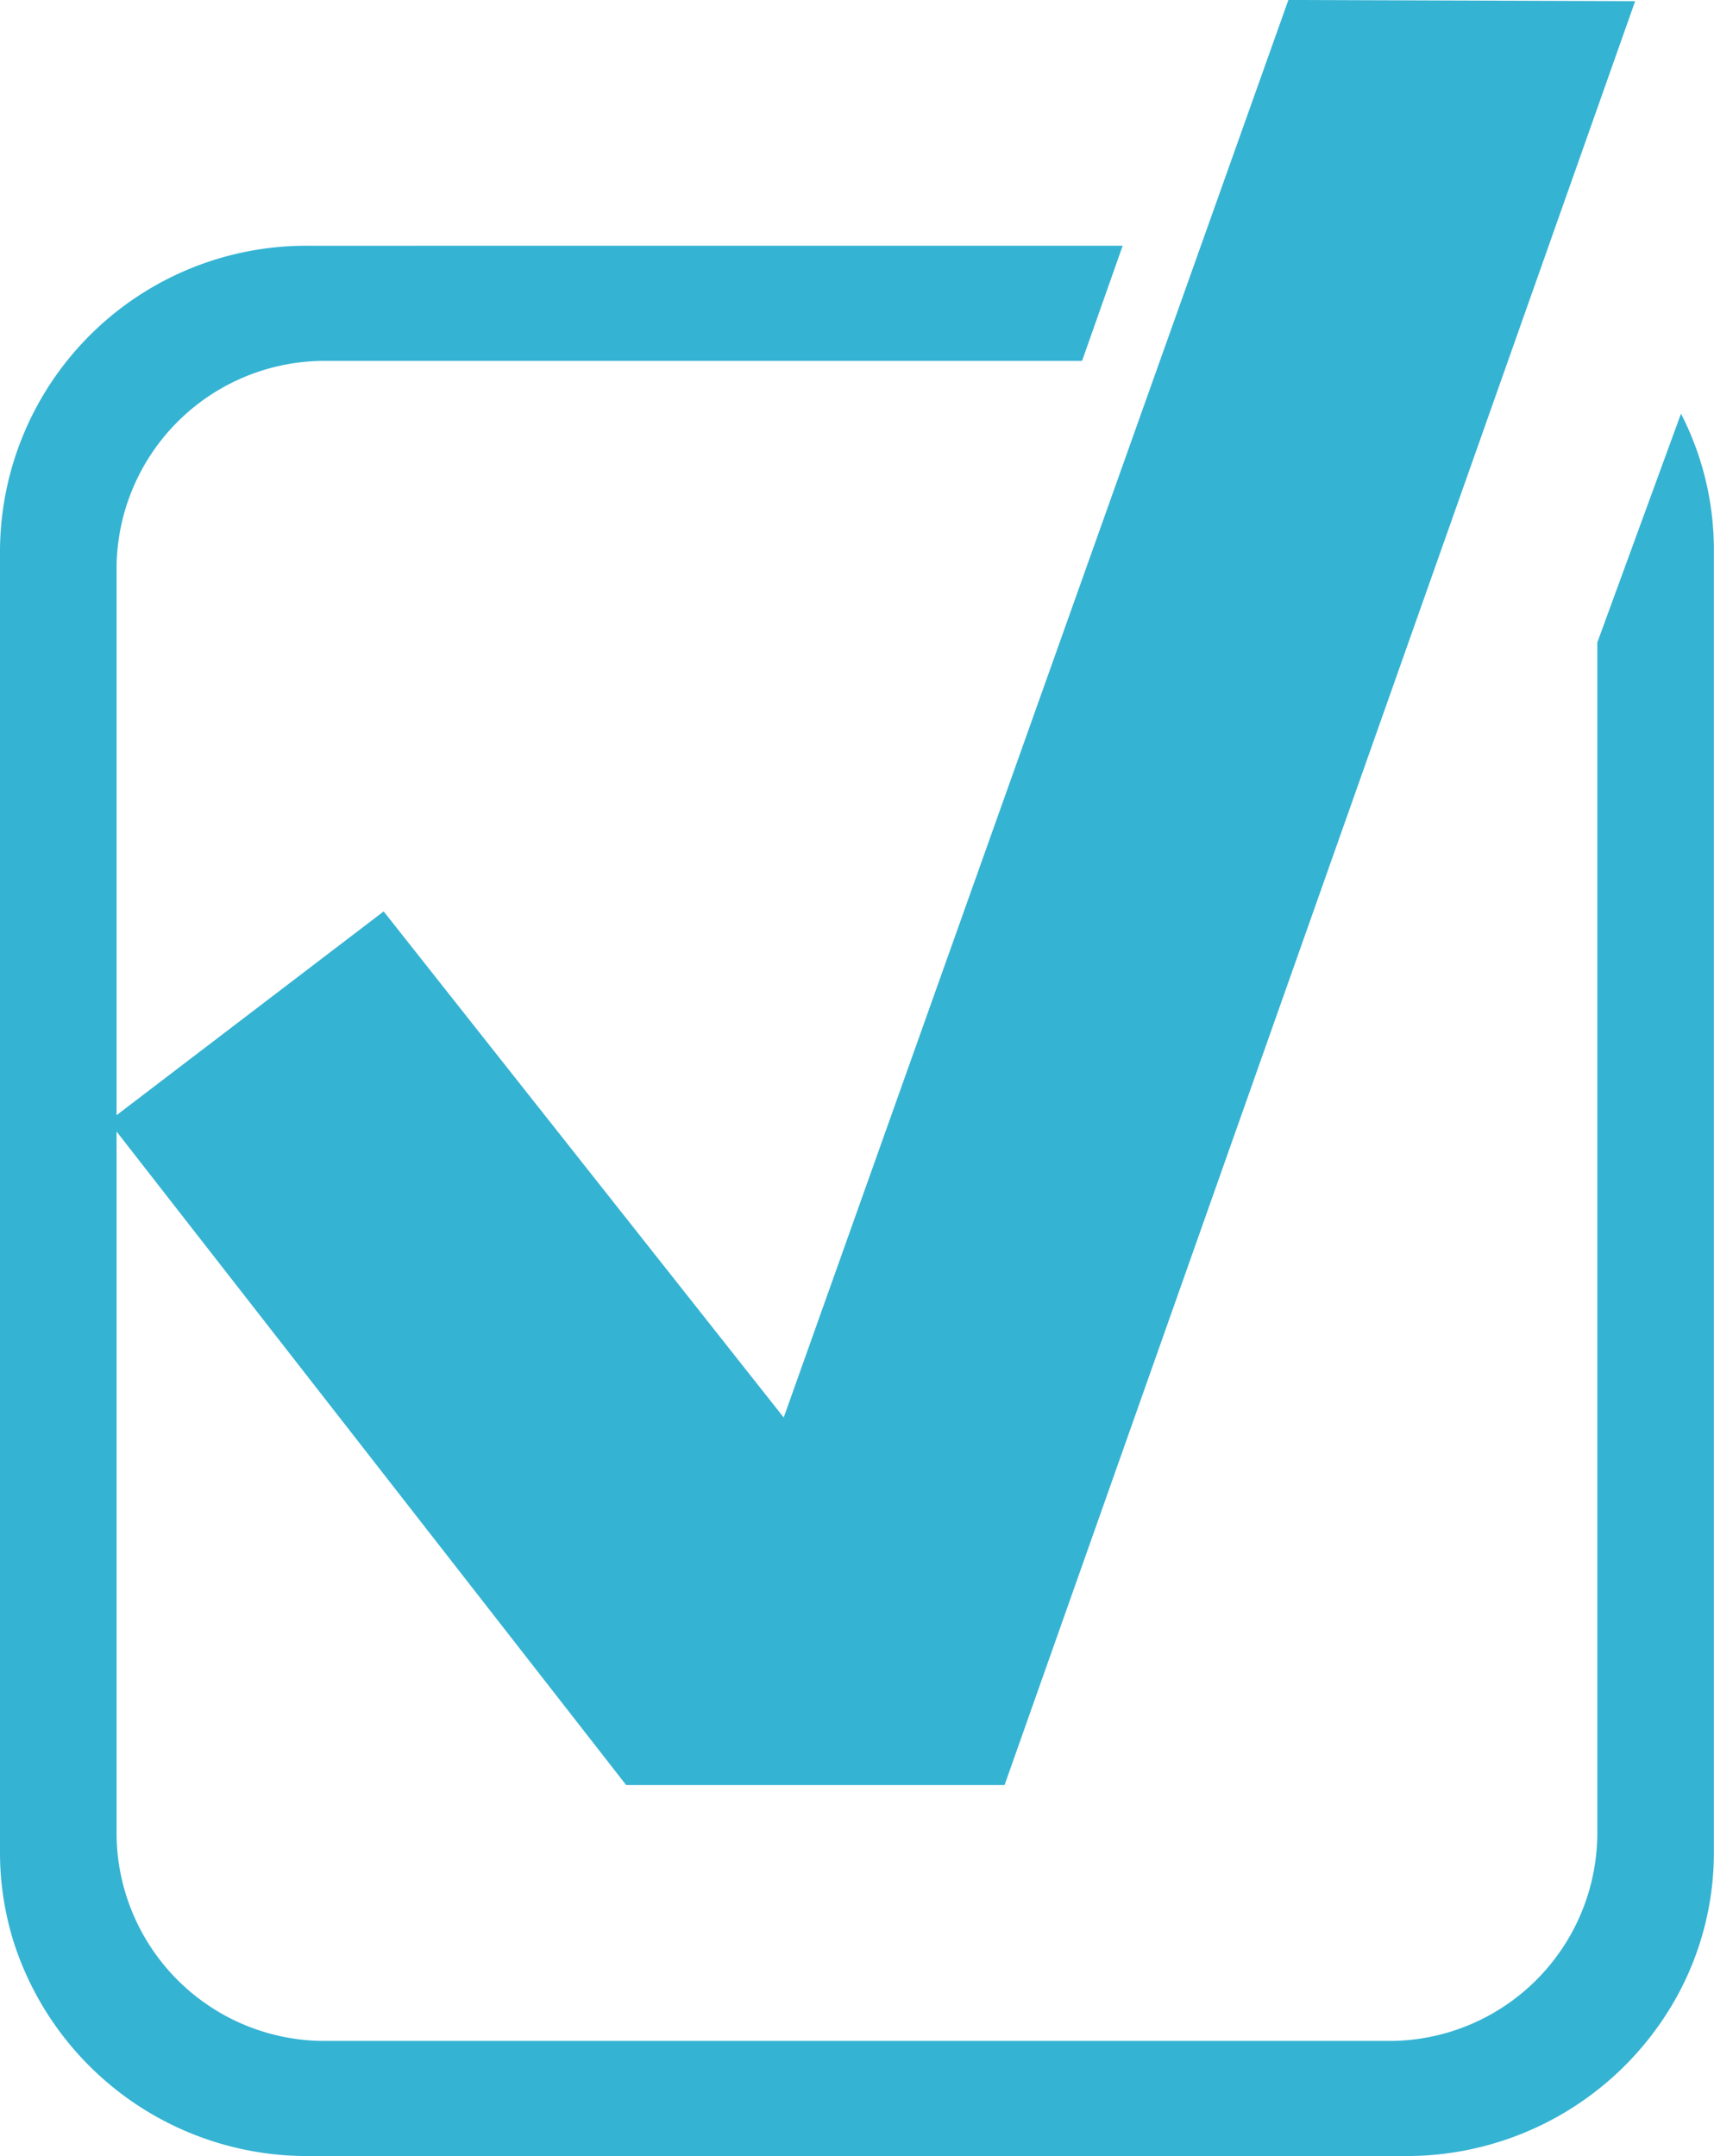 <svg xmlns="http://www.w3.org/2000/svg" viewBox="0 0 41.173 51.78">
    <defs>
        <style>
            .cls-1{fill:#35b3d3}
        </style>
    </defs>
    <g id="proven-db-icon" transform="translate(-55.752 -50.586)">
        <path id="Path_1968" d="M30.97-191l-12.123 34.043-9.61-12.154-6.608 5.04 12.433 15.941h9.09L39.3-190.972 31.111-191z" class="cls-1" data-name="Path 1968" transform="translate(55.731 241.586)"/>
        <path id="Path_1970" d="M40.382-183.4l-2.012 5.5v28.629a5 5 0 0 1-5.027 4.957H7.831a5 5 0 0 1-5.031-4.958v-30.434a5 5 0 0 1 5.027-4.957h18.166l.975-2.765H7.4a7.356 7.356 0 0 0-7.4 7.3v31.287a7.177 7.177 0 0 0 .334 2.167A7.4 7.4 0 0 0 7.4-141.55h26.376a7.418 7.418 0 0 0 6.5-3.821 7.166 7.166 0 0 0 .894-3.475v-31.287a7.158 7.158 0 0 0-.791-3.265" class="cls-1" data-name="Path 1970" transform="translate(55.752 243.916)"/>
    </g>
</svg>
